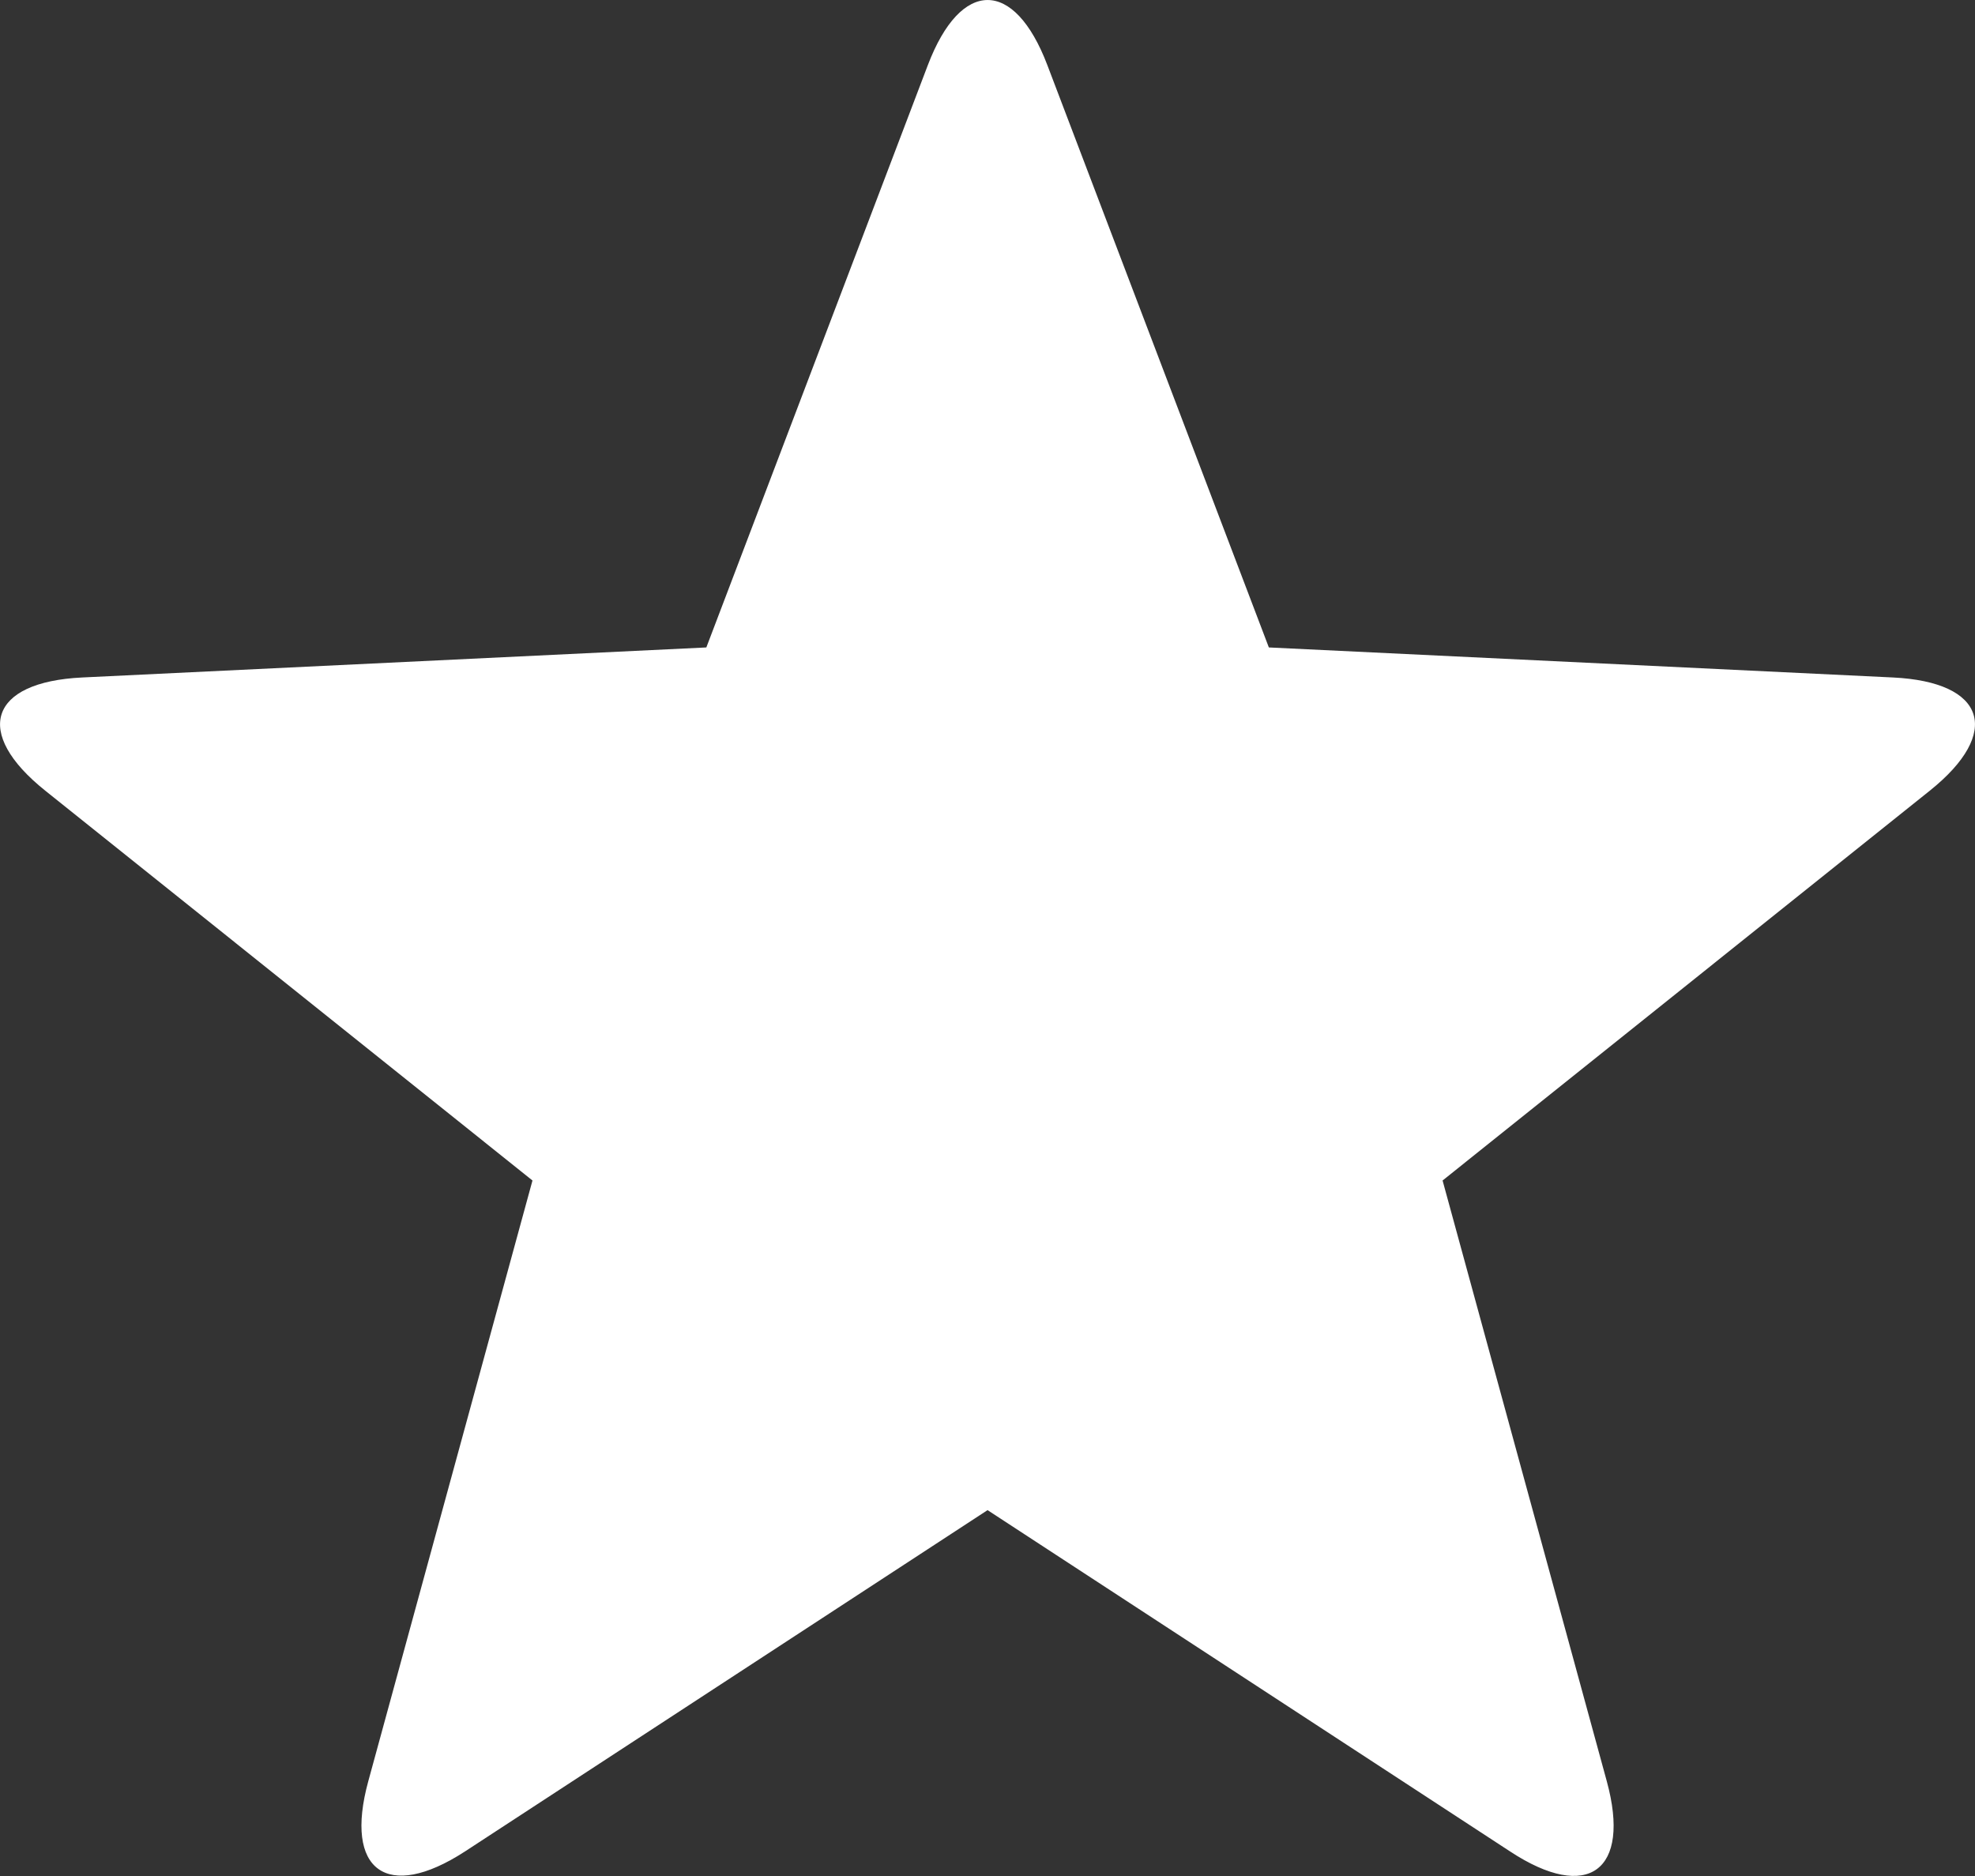 <svg xmlns="http://www.w3.org/2000/svg" width="30.9" height="29.355" viewBox="0 0 30.9 29.355">
  <rect x="0" y="0" width="30.9" height="29.355" fill="#333333" stroke="none"/>
  <path id="Path_2971" data-name="Path 2971" d="M390,584.52l-9.766-.47-3.466-9.113c-.516-1.357-1.352-1.357-1.869,0l-3.466,9.113-9.766.47c-1.453.07-1.712.863-.577,1.771l7.623,6.1-2.569,9.4c-.383,1.4.294,1.89,1.511,1.1l8.178-5.342,8.177,5.342c1.217.8,1.894.3,1.511-1.1l-2.569-9.4,7.623-6.1C391.709,585.383,391.45,584.59,390,584.52Z" transform="translate(-360.382 -573.919)" fill="#fff" fill-rule="evenodd"/>
</svg>

